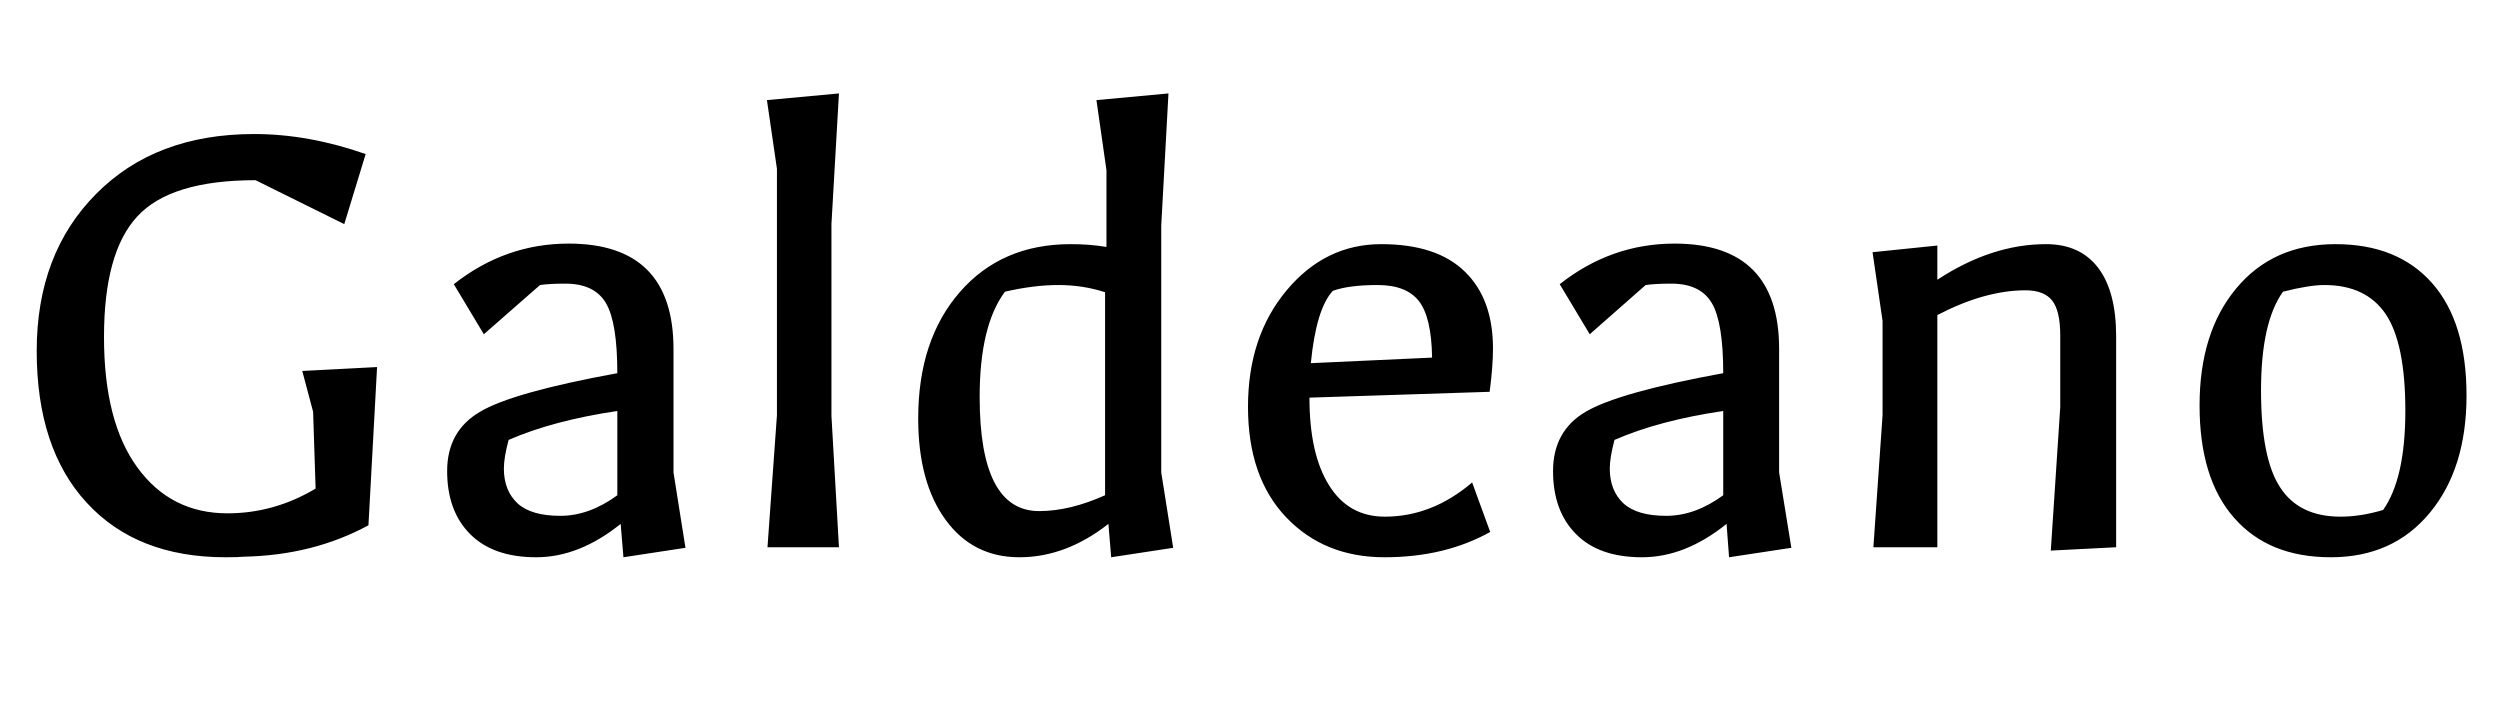 <svg xmlns="http://www.w3.org/2000/svg" xmlns:xlink="http://www.w3.org/1999/xlink" width="89.904" height="25.2"><path fill="black" d="M8.11 20.04Q4.92 20.04 3.12 18.08Q1.32 16.13 1.32 12.62Q1.32 9.12 3.46 6.97Q5.59 4.82 9.14 4.82L9.14 4.82Q11.09 4.82 13.15 5.54L13.15 5.54L12.38 8.06L9.19 6.48Q6.14 6.48 4.94 7.78Q3.74 9.07 3.74 12.12Q3.74 15.17 4.94 16.81Q6.14 18.46 8.18 18.46L8.18 18.46Q9.86 18.46 11.35 17.57L11.35 17.57L11.26 14.81L10.87 13.34L13.56 13.20L13.25 18.89Q11.26 19.97 8.76 20.02L8.76 20.02Q8.59 20.04 8.11 20.04L8.11 20.04ZM19.28 20.04Q17.74 20.04 16.91 19.21Q16.08 18.38 16.08 16.94Q16.08 15.50 17.26 14.81Q18.43 14.11 22.20 13.42L22.20 13.42Q22.20 11.59 21.79 10.90Q21.38 10.20 20.33 10.20L20.33 10.20Q19.75 10.20 19.42 10.25L19.42 10.25L17.40 12.02L16.32 10.22Q18.17 8.76 20.45 8.76L20.45 8.76Q24.22 8.76 24.22 12.55L24.22 12.55L24.22 16.99L24.65 19.70L22.42 20.04L22.32 18.84Q20.83 20.04 19.28 20.04ZM18.12 16.85L18.12 16.85Q18.12 17.64 18.61 18.10Q19.10 18.55 20.15 18.55Q21.19 18.55 22.20 17.81L22.20 17.81L22.20 14.78Q19.90 15.12 18.29 15.82L18.29 15.82Q18.12 16.46 18.12 16.85ZM30.17 19.68L27.60 19.68L27.94 14.93L27.94 6.07L27.58 3.60L30.17 3.36L29.90 8.06L29.90 14.95L30.17 19.68ZM39.96 20.04L39.86 18.84Q38.33 20.04 36.66 20.04Q34.99 20.04 34.01 18.70Q33.02 17.35 33.02 15.05L33.02 15.05Q33.02 12.22 34.52 10.50Q36.02 8.78 38.50 8.78L38.50 8.78Q39.19 8.78 39.79 8.88L39.79 8.88L39.79 6.12L39.43 3.60L42.02 3.36L41.76 8.11L41.76 16.99L42.19 19.70L39.96 20.04ZM37.37 18.38L37.37 18.38Q38.47 18.38 39.74 17.81L39.74 17.81L39.74 10.51Q38.95 10.25 38.06 10.25Q37.18 10.25 36.14 10.49L36.14 10.49Q35.23 11.71 35.23 14.28L35.23 14.28Q35.23 18.38 37.37 18.38ZM49.79 20.04Q47.62 20.04 46.25 18.60Q44.88 17.16 44.88 14.63Q44.88 12.10 46.27 10.44Q47.66 8.78 49.67 8.78Q51.67 8.78 52.68 9.77Q53.69 10.75 53.69 12.53L53.69 12.53Q53.69 13.18 53.57 14.09L53.57 14.09L47.09 14.30Q47.09 16.34 47.80 17.46Q48.50 18.58 49.80 18.58L49.80 18.58Q51.50 18.58 52.94 17.35L52.94 17.35L53.59 19.13Q51.96 20.04 49.79 20.04ZM47.14 13.06L47.14 13.06L51.50 12.86Q51.48 11.40 51.02 10.82Q50.57 10.25 49.54 10.25Q48.50 10.25 47.93 10.46L47.93 10.46Q47.33 11.11 47.14 13.06ZM59.05 20.04Q57.50 20.04 56.68 19.21Q55.85 18.38 55.85 16.94Q55.85 15.50 57.02 14.81Q58.20 14.11 61.97 13.42L61.97 13.42Q61.97 11.59 61.56 10.90Q61.15 10.20 60.10 10.20L60.10 10.20Q59.52 10.20 59.18 10.25L59.18 10.25L57.17 12.02L56.09 10.22Q57.94 8.76 60.22 8.76L60.22 8.76Q63.98 8.76 63.98 12.55L63.98 12.55L63.98 16.99L64.42 19.70L62.18 20.04L62.09 18.84Q60.60 20.04 59.05 20.04ZM57.89 16.85L57.89 16.85Q57.89 17.64 58.38 18.10Q58.87 18.55 59.92 18.55Q60.96 18.55 61.97 17.81L61.97 17.81L61.97 14.78Q59.66 15.12 58.06 15.82L58.06 15.82Q57.89 16.46 57.89 16.85ZM69.67 19.68L67.37 19.68L67.70 14.93L67.70 11.54L67.34 9.07L69.67 8.83L69.67 10.06Q71.62 8.78 73.58 8.78L73.58 8.78Q74.81 8.78 75.46 9.64Q76.10 10.49 76.10 12.10L76.10 12.10L76.10 19.68L73.75 19.80L74.09 14.64L74.09 12.07Q74.09 11.18 73.80 10.81Q73.51 10.44 72.84 10.44L72.84 10.44Q71.38 10.44 69.67 11.33L69.67 11.33L69.67 19.68ZM83.82 20.04Q81.58 20.04 80.34 18.62Q79.10 17.21 79.10 14.58Q79.10 11.95 80.42 10.37Q81.74 8.78 83.99 8.78Q86.23 8.78 87.47 10.19Q88.70 11.59 88.70 14.22Q88.70 16.85 87.38 18.44Q86.06 20.04 83.82 20.04ZM84.17 18.58L84.17 18.58Q84.89 18.58 85.70 18.34L85.70 18.34Q86.50 17.21 86.50 14.77Q86.50 12.34 85.79 11.29Q85.08 10.25 83.59 10.25L83.59 10.25Q83.04 10.25 82.10 10.49L82.10 10.49Q81.31 11.59 81.31 14.04Q81.31 16.49 82.00 17.53Q82.68 18.58 84.17 18.58Z"/></svg>